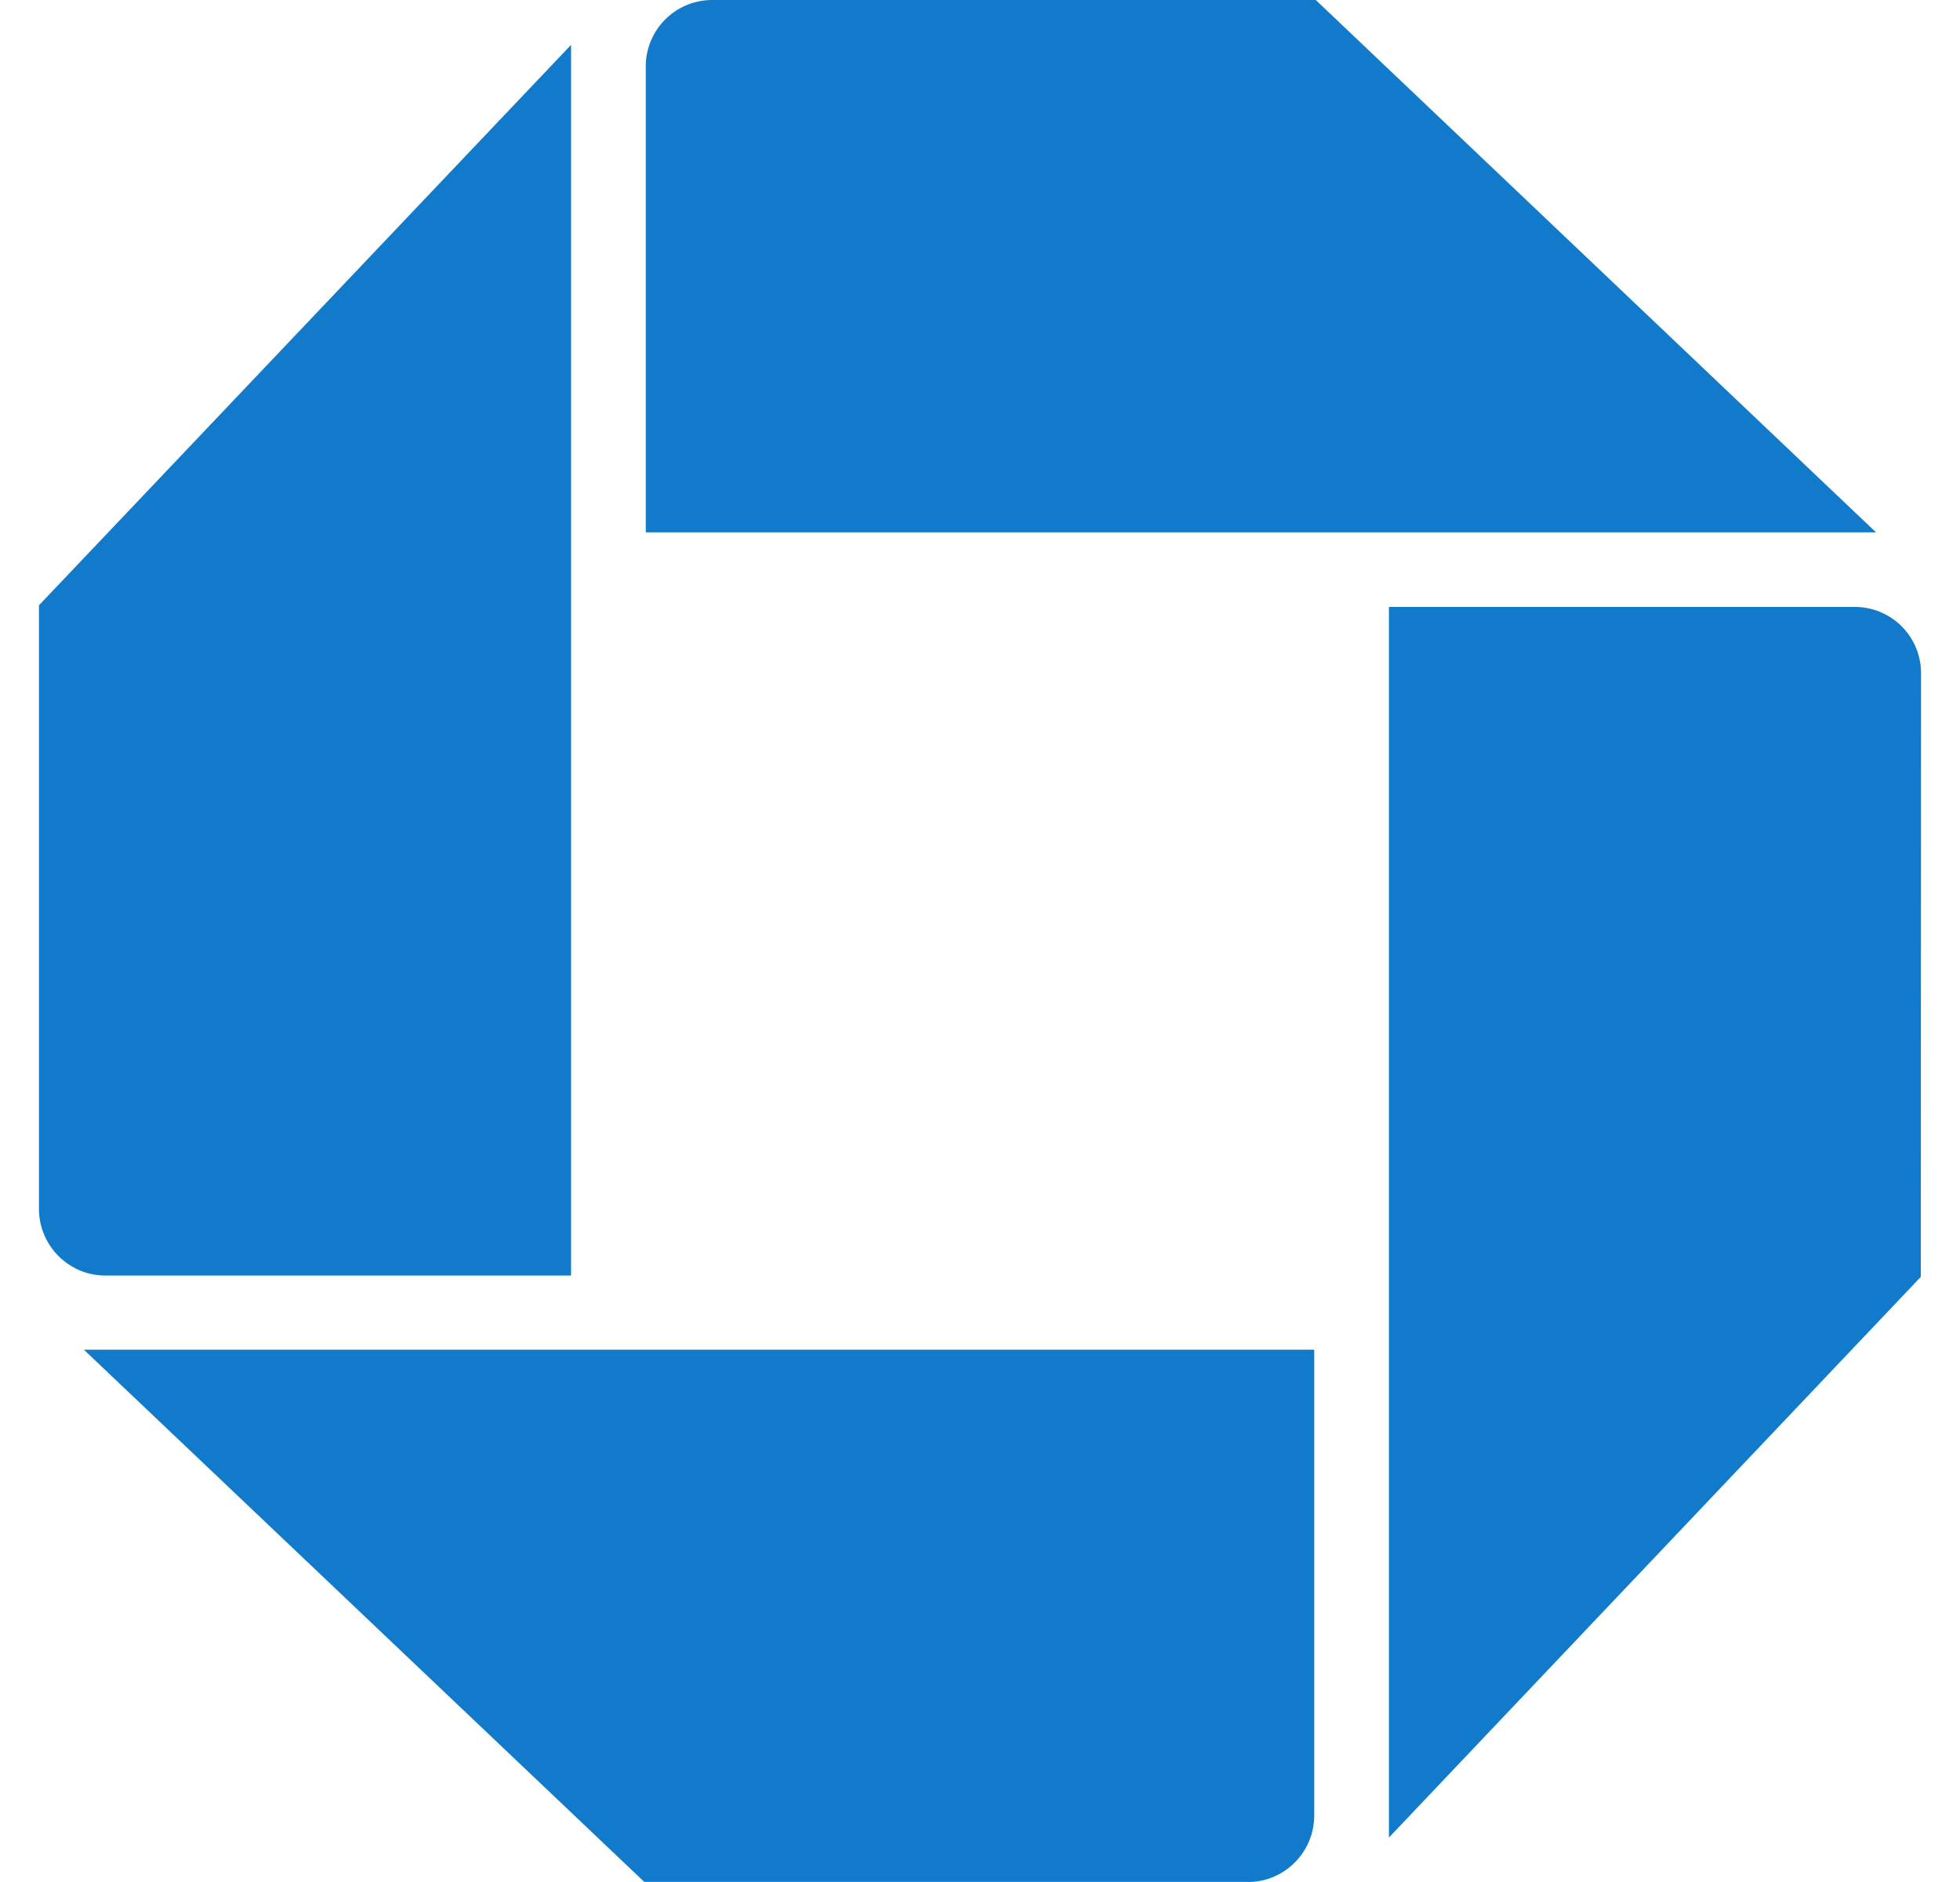 <svg fill="#117ACA" role="img" viewBox="0 0 25 24" xmlns="http://www.w3.org/2000/svg"><title>Chase</title><path d="M0.497 15.416c0 0.468 0.38 0.85 0.848 0.85h5.939V0.572L0.497 7.719v7.697m15.42 8.584c0.467 0 0.846-0.38 0.846-0.849v-5.939H1.07l7.148 6.787h7.699M24.503 8.586a0.844 0.844 0 0 0-0.847-0.846h-5.94V23.433l6.784-7.15L24.503 8.585M9.084 0a0.847 0.847 0 0 0-0.847 0.847v5.942h15.692L16.783 0H9.084Z"/></svg>